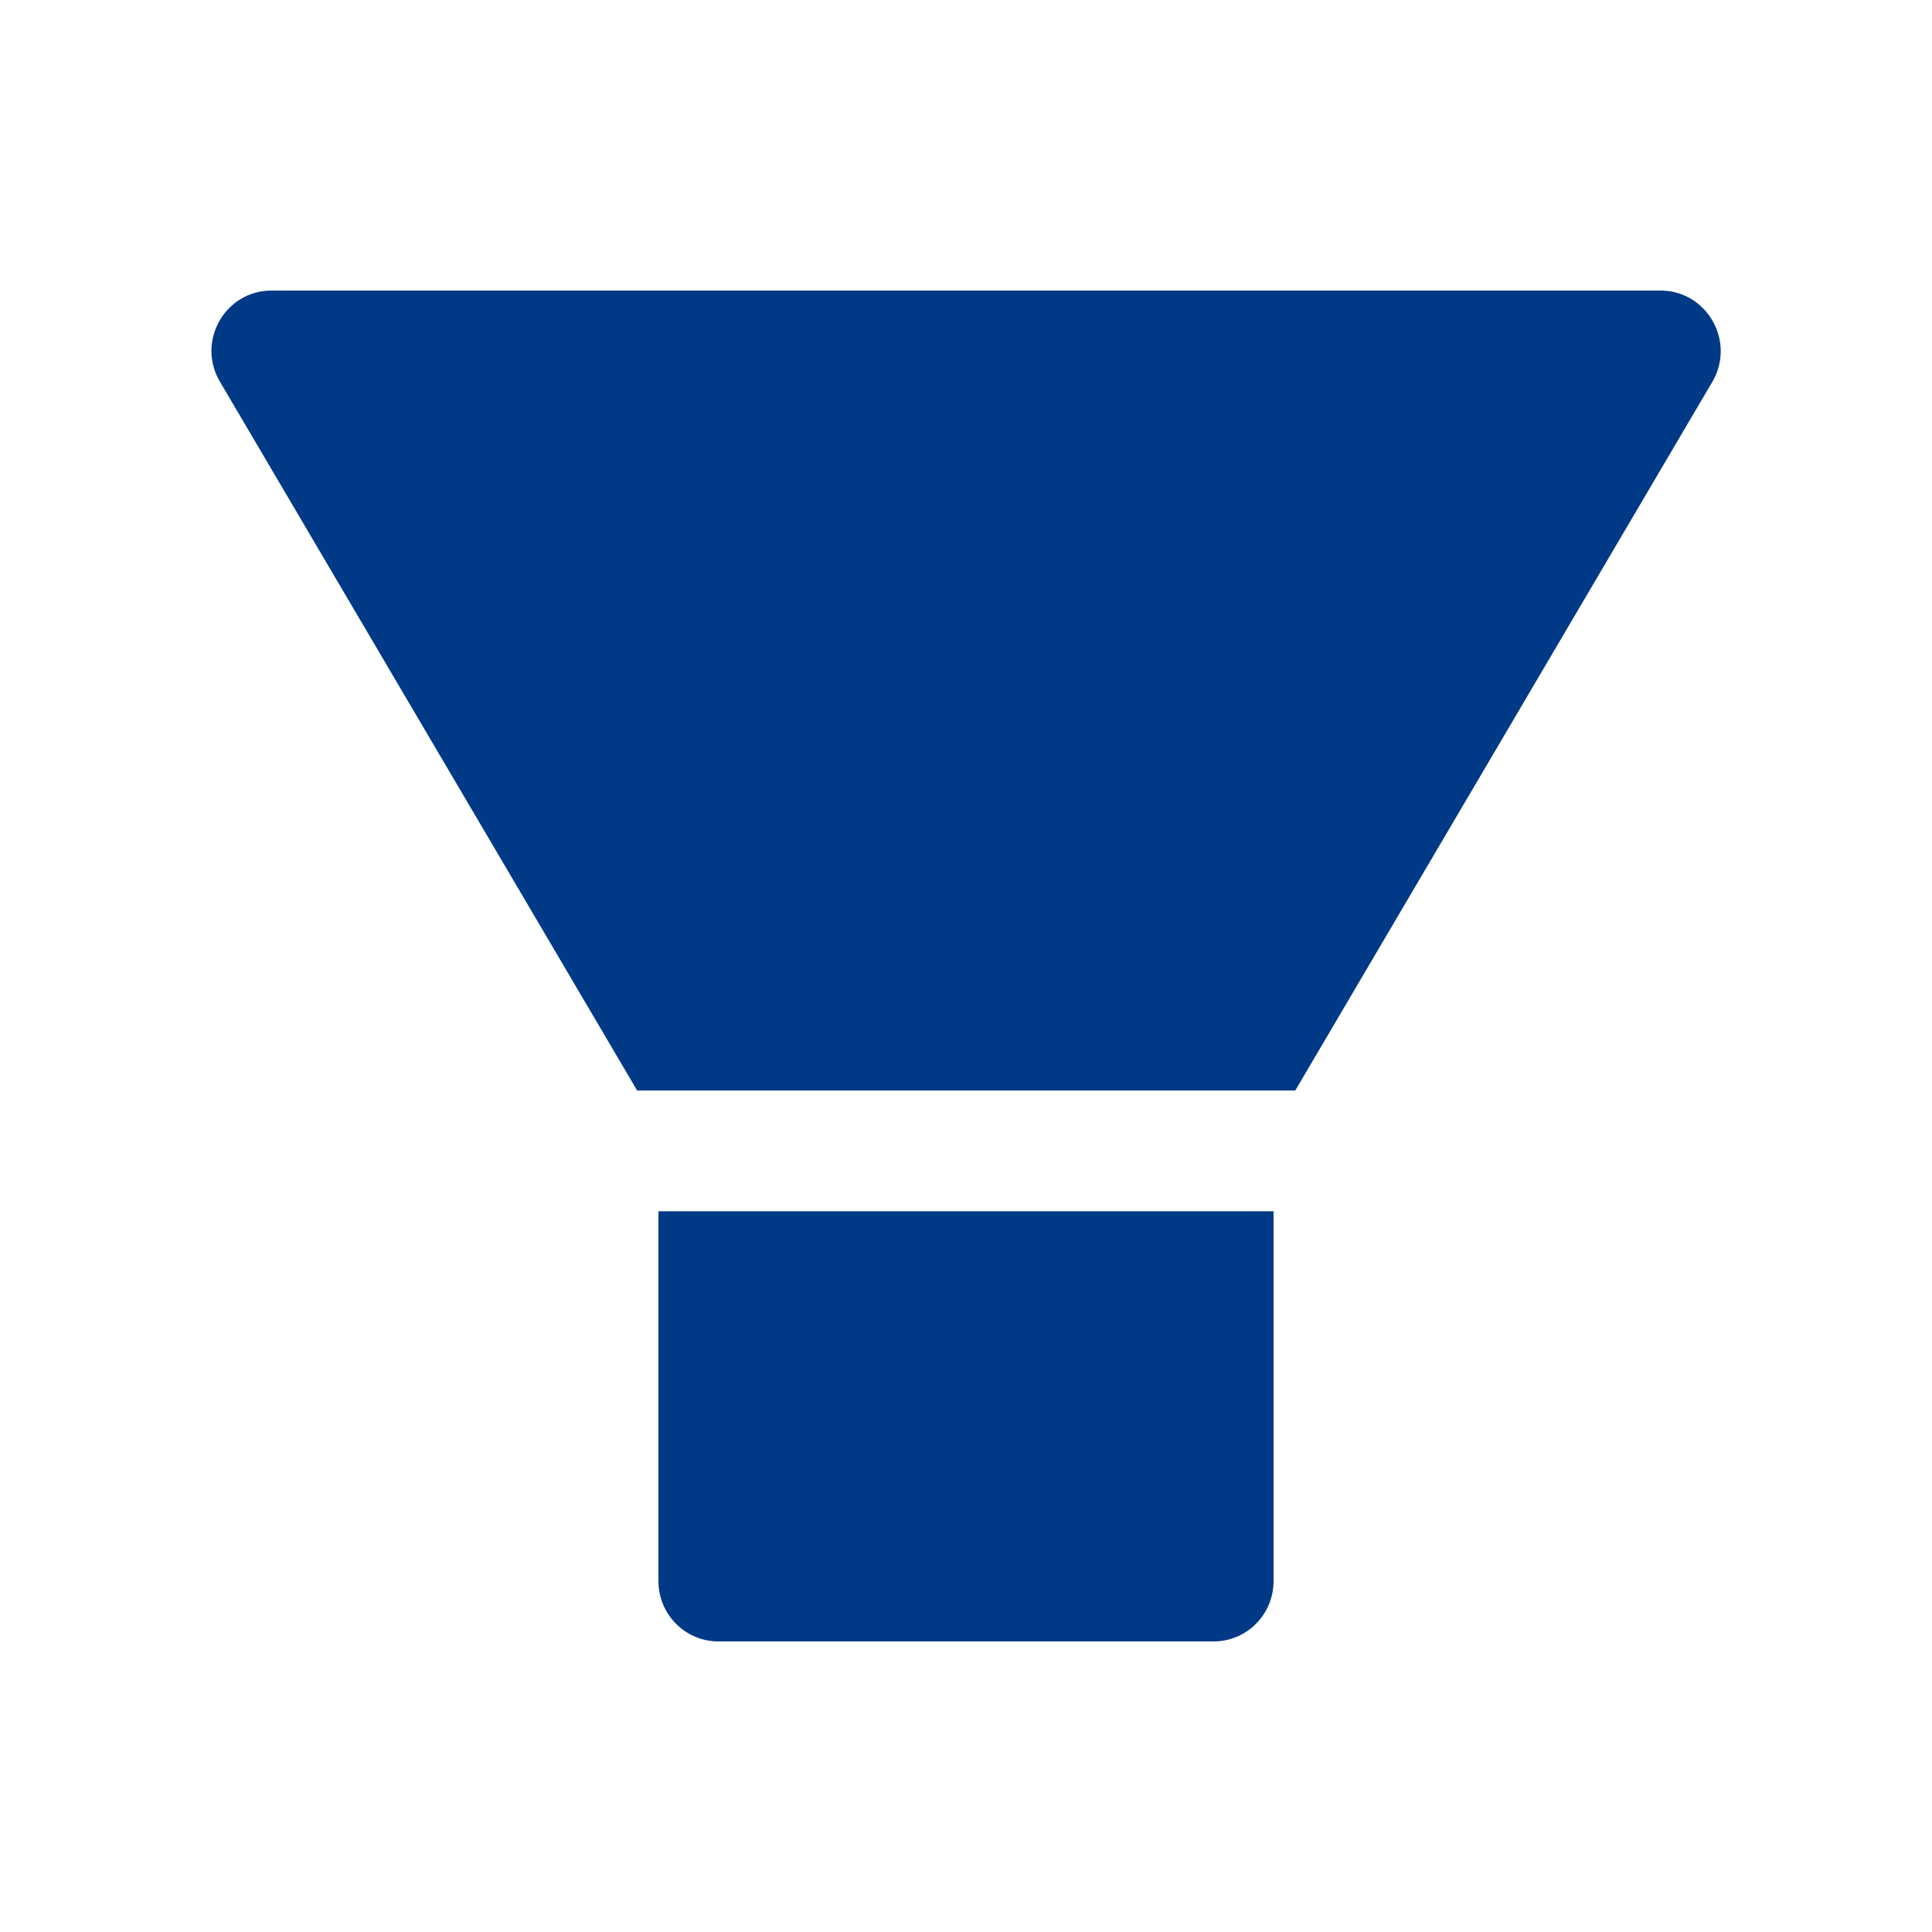 <svg width="48" height="48" viewBox="0 0 48 48" fill="none" xmlns="http://www.w3.org/2000/svg">
<path d="M16.359 39.281C16.359 40.111 17.025 40.781 17.85 40.781H30.15C30.975 40.781 31.641 40.111 31.641 39.281V30.094H16.359V39.281ZM41.255 7.219H6.745C5.597 7.219 4.88 8.47 5.456 9.469L15.83 27.094H32.18L42.553 9.469C43.12 8.47 42.403 7.219 41.255 7.219Z" fill="#003986"/>
</svg>
